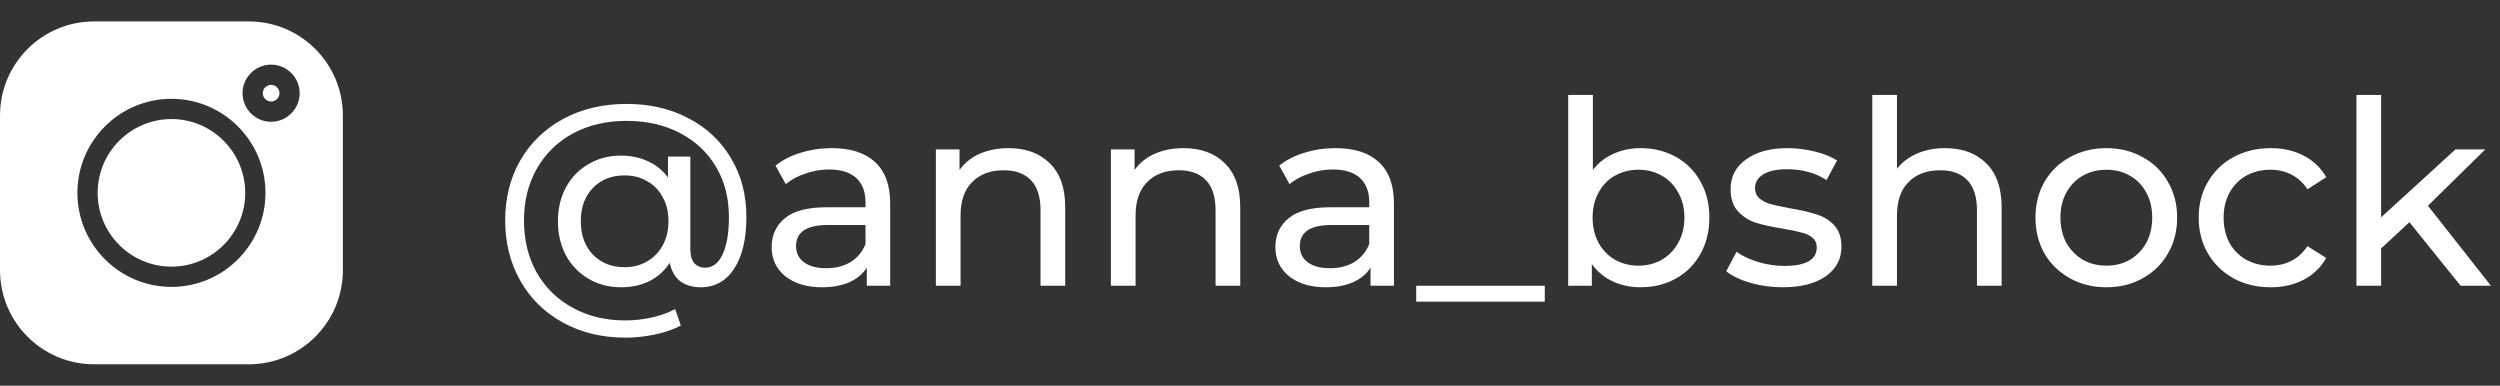 <svg width="175" height="27" viewBox="0 0 175 27" fill="none" xmlns="http://www.w3.org/2000/svg">
<rect x="0" y="0" width="175" height="27" fill="#333333" stroke="none"/>
<g clip-path="url(#clip0_1_1042)">
<path d="M18.978 5.941C18.657 5.941 18.395 6.202 18.395 6.524C18.395 6.845 18.657 7.106 18.978 7.106C19.299 7.106 19.561 6.845 19.561 6.524C19.561 6.202 19.299 5.941 18.978 5.941Z" fill="white"/>
<path d="M12 8.334C9.152 8.334 6.835 10.652 6.835 13.5C6.835 16.348 9.152 18.665 12 18.665C14.848 18.665 17.166 16.348 17.166 13.5C17.166 10.652 14.848 8.334 12 8.334Z" fill="white"/>
<path d="M17.422 1.5H6.58C2.952 1.5 0.001 4.451 0.001 8.079V18.921C0.001 22.549 2.952 25.5 6.58 25.5H17.422C21.049 25.5 24.001 22.549 24.001 18.921V8.079C24.001 4.451 21.049 1.5 17.422 1.5ZM12.001 20.083C8.371 20.083 5.418 17.13 5.418 13.5C5.418 9.87 8.371 6.917 12.001 6.917C15.63 6.917 18.584 9.87 18.584 13.5C18.584 17.13 15.63 20.083 12.001 20.083ZM18.977 8.524C17.875 8.524 16.977 7.626 16.977 6.524C16.977 5.421 17.875 4.524 18.977 4.524C20.08 4.524 20.977 5.421 20.977 6.524C20.977 7.626 20.08 8.524 18.977 8.524Z" fill="white"/>
</g>
<path d="M43.86 7.274C45.48 7.274 46.926 7.61 48.198 8.282C49.47 8.942 50.46 9.872 51.168 11.072C51.888 12.272 52.248 13.64 52.248 15.176C52.248 16.712 51.966 17.918 51.402 18.794C50.838 19.67 50.052 20.108 49.044 20.108C48.468 20.108 47.988 19.964 47.604 19.676C47.232 19.376 46.992 18.95 46.884 18.398C46.524 18.95 46.05 19.376 45.462 19.676C44.886 19.964 44.22 20.108 43.464 20.108C42.624 20.108 41.868 19.91 41.196 19.514C40.524 19.118 39.996 18.572 39.612 17.876C39.24 17.168 39.054 16.37 39.054 15.482C39.054 14.606 39.24 13.82 39.612 13.124C39.996 12.416 40.524 11.87 41.196 11.486C41.868 11.09 42.624 10.892 43.464 10.892C44.16 10.892 44.79 11.024 45.354 11.288C45.918 11.54 46.386 11.918 46.758 12.422V10.964H48.324V17.444C48.324 17.888 48.42 18.218 48.612 18.434C48.804 18.638 49.05 18.74 49.35 18.74C49.878 18.74 50.286 18.434 50.574 17.822C50.874 17.198 51.024 16.322 51.024 15.194C51.024 13.862 50.724 12.692 50.124 11.684C49.524 10.664 48.678 9.872 47.586 9.308C46.506 8.744 45.264 8.462 43.86 8.462C42.444 8.462 41.19 8.756 40.098 9.344C39.018 9.932 38.178 10.754 37.578 11.81C36.978 12.866 36.678 14.072 36.678 15.428C36.678 16.796 36.972 18.008 37.56 19.064C38.16 20.12 38.994 20.942 40.062 21.53C41.142 22.13 42.384 22.43 43.788 22.43C44.376 22.43 44.976 22.364 45.588 22.232C46.2 22.1 46.758 21.902 47.262 21.638L47.658 22.79C47.13 23.066 46.518 23.276 45.822 23.42C45.126 23.564 44.448 23.636 43.788 23.636C42.144 23.636 40.68 23.282 39.396 22.574C38.124 21.878 37.134 20.906 36.426 19.658C35.718 18.41 35.364 17 35.364 15.428C35.364 13.856 35.718 12.452 36.426 11.216C37.146 9.98 38.148 9.014 39.432 8.318C40.728 7.622 42.204 7.274 43.86 7.274ZM43.716 18.704C44.304 18.704 44.826 18.572 45.282 18.308C45.75 18.044 46.116 17.672 46.38 17.192C46.656 16.7 46.794 16.13 46.794 15.482C46.794 14.834 46.656 14.27 46.38 13.79C46.116 13.298 45.75 12.926 45.282 12.674C44.826 12.41 44.304 12.278 43.716 12.278C42.804 12.278 42.066 12.572 41.502 13.16C40.938 13.736 40.656 14.51 40.656 15.482C40.656 16.454 40.938 17.234 41.502 17.822C42.078 18.41 42.816 18.704 43.716 18.704ZM58.227 10.37C59.547 10.37 60.555 10.694 61.251 11.342C61.959 11.99 62.313 12.956 62.313 14.24V20H60.675V18.74C60.387 19.184 59.973 19.526 59.433 19.766C58.905 19.994 58.275 20.108 57.543 20.108C56.475 20.108 55.617 19.85 54.969 19.334C54.333 18.818 54.015 18.14 54.015 17.3C54.015 16.46 54.321 15.788 54.933 15.284C55.545 14.768 56.517 14.51 57.849 14.51H60.585V14.168C60.585 13.424 60.369 12.854 59.937 12.458C59.505 12.062 58.869 11.864 58.029 11.864C57.465 11.864 56.913 11.96 56.373 12.152C55.833 12.332 55.377 12.578 55.005 12.89L54.285 11.594C54.777 11.198 55.365 10.898 56.049 10.694C56.733 10.478 57.459 10.37 58.227 10.37ZM57.831 18.776C58.491 18.776 59.061 18.632 59.541 18.344C60.021 18.044 60.369 17.624 60.585 17.084V15.752H57.921C56.457 15.752 55.725 16.244 55.725 17.228C55.725 17.708 55.911 18.086 56.283 18.362C56.655 18.638 57.171 18.776 57.831 18.776ZM70.605 10.37C71.817 10.37 72.777 10.724 73.485 11.432C74.205 12.128 74.565 13.154 74.565 14.51V20H72.837V14.708C72.837 13.784 72.615 13.088 72.171 12.62C71.727 12.152 71.091 11.918 70.263 11.918C69.327 11.918 68.589 12.194 68.049 12.746C67.509 13.286 67.239 14.066 67.239 15.086V20H65.511V10.46H67.167V11.9C67.515 11.408 67.983 11.03 68.571 10.766C69.171 10.502 69.849 10.37 70.605 10.37ZM82.857 10.37C84.069 10.37 85.029 10.724 85.737 11.432C86.457 12.128 86.817 13.154 86.817 14.51V20H85.089V14.708C85.089 13.784 84.867 13.088 84.423 12.62C83.979 12.152 83.343 11.918 82.515 11.918C81.579 11.918 80.841 12.194 80.301 12.746C79.761 13.286 79.491 14.066 79.491 15.086V20H77.763V10.46H79.419V11.9C79.767 11.408 80.235 11.03 80.823 10.766C81.423 10.502 82.101 10.37 82.857 10.37ZM93.489 10.37C94.809 10.37 95.817 10.694 96.513 11.342C97.221 11.99 97.575 12.956 97.575 14.24V20H95.937V18.74C95.649 19.184 95.235 19.526 94.695 19.766C94.167 19.994 93.537 20.108 92.805 20.108C91.737 20.108 90.879 19.85 90.231 19.334C89.595 18.818 89.277 18.14 89.277 17.3C89.277 16.46 89.583 15.788 90.195 15.284C90.807 14.768 91.779 14.51 93.111 14.51H95.847V14.168C95.847 13.424 95.631 12.854 95.199 12.458C94.767 12.062 94.131 11.864 93.291 11.864C92.727 11.864 92.175 11.96 91.635 12.152C91.095 12.332 90.639 12.578 90.267 12.89L89.547 11.594C90.039 11.198 90.627 10.898 91.311 10.694C91.995 10.478 92.721 10.37 93.489 10.37ZM93.093 18.776C93.753 18.776 94.323 18.632 94.803 18.344C95.283 18.044 95.631 17.624 95.847 17.084V15.752H93.183C91.719 15.752 90.987 16.244 90.987 17.228C90.987 17.708 91.173 18.086 91.545 18.362C91.917 18.638 92.433 18.776 93.093 18.776ZM99.135 20H108.135V21.116H99.135V20ZM114.831 10.37C115.755 10.37 116.583 10.574 117.315 10.982C118.047 11.39 118.617 11.96 119.025 12.692C119.445 13.424 119.655 14.27 119.655 15.23C119.655 16.19 119.445 17.042 119.025 17.786C118.617 18.518 118.047 19.088 117.315 19.496C116.583 19.904 115.755 20.108 114.831 20.108C114.123 20.108 113.475 19.97 112.887 19.694C112.299 19.418 111.813 19.016 111.429 18.488V20H109.773V6.644H111.501V11.9C111.885 11.396 112.365 11.018 112.941 10.766C113.517 10.502 114.147 10.37 114.831 10.37ZM114.687 18.596C115.299 18.596 115.845 18.458 116.325 18.182C116.817 17.894 117.201 17.498 117.477 16.994C117.765 16.478 117.909 15.89 117.909 15.23C117.909 14.57 117.765 13.988 117.477 13.484C117.201 12.968 116.817 12.572 116.325 12.296C115.845 12.02 115.299 11.882 114.687 11.882C114.087 11.882 113.541 12.02 113.049 12.296C112.557 12.572 112.173 12.968 111.897 13.484C111.621 13.988 111.483 14.57 111.483 15.23C111.483 15.89 111.621 16.478 111.897 16.994C112.173 17.498 112.557 17.894 113.049 18.182C113.541 18.458 114.087 18.596 114.687 18.596ZM124.778 20.108C123.998 20.108 123.248 20.006 122.528 19.802C121.808 19.586 121.244 19.316 120.836 18.992L121.556 17.624C121.976 17.924 122.486 18.164 123.086 18.344C123.686 18.524 124.292 18.614 124.904 18.614C126.416 18.614 127.172 18.182 127.172 17.318C127.172 17.03 127.07 16.802 126.866 16.634C126.662 16.466 126.404 16.346 126.092 16.274C125.792 16.19 125.36 16.1 124.796 16.004C124.028 15.884 123.398 15.746 122.906 15.59C122.426 15.434 122.012 15.17 121.664 14.798C121.316 14.426 121.142 13.904 121.142 13.232C121.142 12.368 121.502 11.678 122.222 11.162C122.942 10.634 123.908 10.37 125.12 10.37C125.756 10.37 126.392 10.448 127.028 10.604C127.664 10.76 128.186 10.97 128.594 11.234L127.856 12.602C127.076 12.098 126.158 11.846 125.102 11.846C124.37 11.846 123.812 11.966 123.428 12.206C123.044 12.446 122.852 12.764 122.852 13.16C122.852 13.472 122.96 13.718 123.176 13.898C123.392 14.078 123.656 14.21 123.968 14.294C124.292 14.378 124.742 14.474 125.318 14.582C126.086 14.714 126.704 14.858 127.172 15.014C127.652 15.158 128.06 15.41 128.396 15.77C128.732 16.13 128.9 16.634 128.9 17.282C128.9 18.146 128.528 18.836 127.784 19.352C127.052 19.856 126.05 20.108 124.778 20.108ZM136.154 10.37C137.366 10.37 138.326 10.724 139.034 11.432C139.754 12.128 140.114 13.154 140.114 14.51V20H138.386V14.708C138.386 13.784 138.164 13.088 137.72 12.62C137.276 12.152 136.64 11.918 135.812 11.918C134.876 11.918 134.138 12.194 133.598 12.746C133.058 13.286 132.788 14.066 132.788 15.086V20H131.06V6.644H132.788V11.81C133.148 11.354 133.616 11 134.192 10.748C134.78 10.496 135.434 10.37 136.154 10.37ZM147.451 20.108C146.503 20.108 145.651 19.898 144.895 19.478C144.139 19.058 143.545 18.482 143.113 17.75C142.693 17.006 142.483 16.166 142.483 15.23C142.483 14.294 142.693 13.46 143.113 12.728C143.545 11.984 144.139 11.408 144.895 11C145.651 10.58 146.503 10.37 147.451 10.37C148.399 10.37 149.245 10.58 149.989 11C150.745 11.408 151.333 11.984 151.753 12.728C152.185 13.46 152.401 14.294 152.401 15.23C152.401 16.166 152.185 17.006 151.753 17.75C151.333 18.482 150.745 19.058 149.989 19.478C149.245 19.898 148.399 20.108 147.451 20.108ZM147.451 18.596C148.063 18.596 148.609 18.458 149.089 18.182C149.581 17.894 149.965 17.498 150.241 16.994C150.517 16.478 150.655 15.89 150.655 15.23C150.655 14.57 150.517 13.988 150.241 13.484C149.965 12.968 149.581 12.572 149.089 12.296C148.609 12.02 148.063 11.882 147.451 11.882C146.839 11.882 146.287 12.02 145.795 12.296C145.315 12.572 144.931 12.968 144.643 13.484C144.367 13.988 144.229 14.57 144.229 15.23C144.229 15.89 144.367 16.478 144.643 16.994C144.931 17.498 145.315 17.894 145.795 18.182C146.287 18.458 146.839 18.596 147.451 18.596ZM158.948 20.108C157.976 20.108 157.106 19.898 156.338 19.478C155.582 19.058 154.988 18.482 154.556 17.75C154.124 17.006 153.908 16.166 153.908 15.23C153.908 14.294 154.124 13.46 154.556 12.728C154.988 11.984 155.582 11.408 156.338 11C157.106 10.58 157.976 10.37 158.948 10.37C159.812 10.37 160.58 10.544 161.252 10.892C161.936 11.24 162.464 11.744 162.836 12.404L161.522 13.25C161.222 12.794 160.85 12.452 160.406 12.224C159.962 11.996 159.47 11.882 158.93 11.882C158.306 11.882 157.742 12.02 157.238 12.296C156.746 12.572 156.356 12.968 156.068 13.484C155.792 13.988 155.654 14.57 155.654 15.23C155.654 15.902 155.792 16.496 156.068 17.012C156.356 17.516 156.746 17.906 157.238 18.182C157.742 18.458 158.306 18.596 158.93 18.596C159.47 18.596 159.962 18.482 160.406 18.254C160.85 18.026 161.222 17.684 161.522 17.228L162.836 18.056C162.464 18.716 161.936 19.226 161.252 19.586C160.58 19.934 159.812 20.108 158.948 20.108ZM168.659 15.554L166.679 17.39V20H164.951V6.644H166.679V15.212L171.881 10.46H173.969L169.955 14.402L174.365 20H172.241L168.659 15.554Z" fill="white"/>
<defs>
<clipPath id="clip0_1_1042">
<rect width="24" height="24" fill="white" transform="translate(0 1.5)"/>
</clipPath>
</defs>
</svg>
